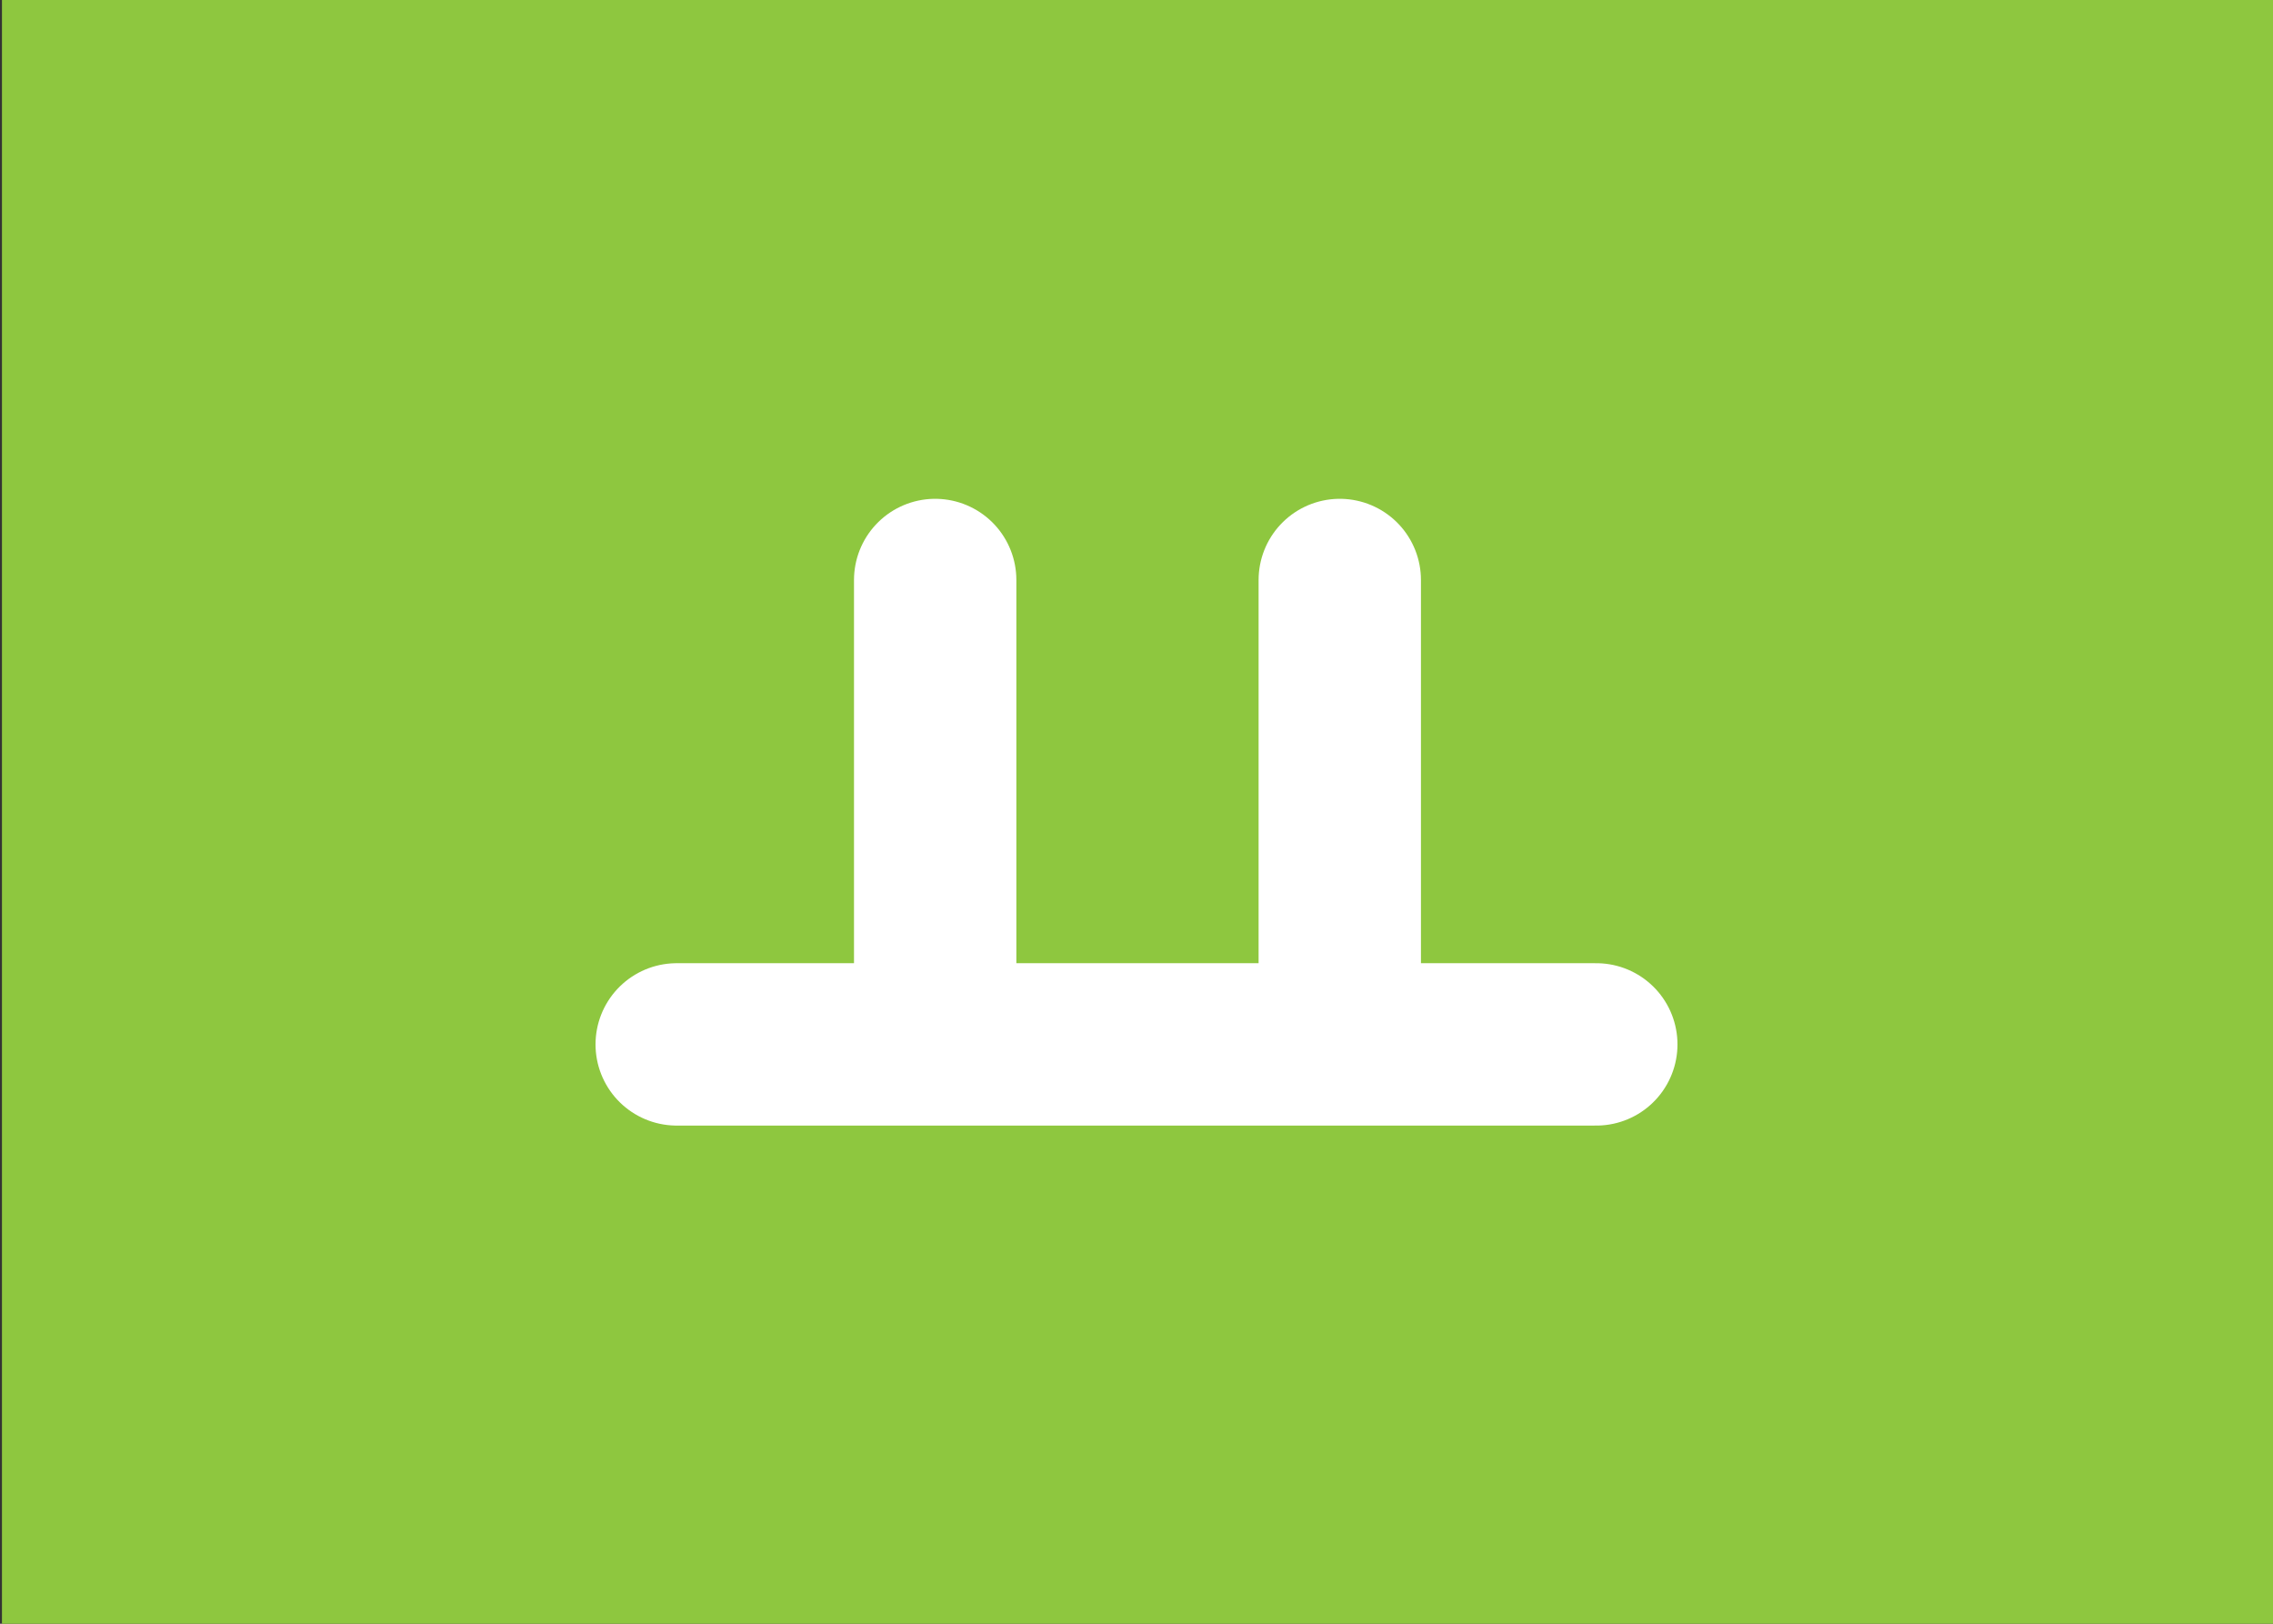 <?xml version="1.0" encoding="utf-8"?>
<!-- Generator: Adobe Illustrator 18.1.1, SVG Export Plug-In . SVG Version: 6.00 Build 0)  -->
<svg version="1.1" xmlns="http://www.w3.org/2000/svg" xmlns:xlink="http://www.w3.org/1999/xlink" x="0px" y="0px"
	 viewBox="0 0 350 250" enable-background="new 0 0 350 250" xml:space="preserve">
<rect x="0" y="0" width="350" height="250" fill="#333333" stroke="none"/>
<g id="Layer_1">
	<g id="Layer_1_1_">
		<rect x="0.3" fill="#8EC73F" width="350" height="250"/>
	</g>
</g>
<g id="Layer_2">
	<g>
		
			<line fill="none" stroke="#FFFFFF" stroke-width="25" stroke-linecap="round" stroke-linejoin="round" stroke-miterlimit="10" x1="144" y1="157.1" x2="144" y2="89.3"/>
		
			<line fill="none" stroke="#FFFFFF" stroke-width="25" stroke-linecap="round" stroke-linejoin="round" stroke-miterlimit="10" x1="245.8" y1="160.8" x2="104.2" y2="160.8"/>
		
			<line fill="none" stroke="#FFFFFF" stroke-width="25" stroke-linecap="round" stroke-linejoin="round" stroke-miterlimit="10" x1="206.3" y1="157.1" x2="206.3" y2="89.3"/>
	</g>
</g>
</svg>
